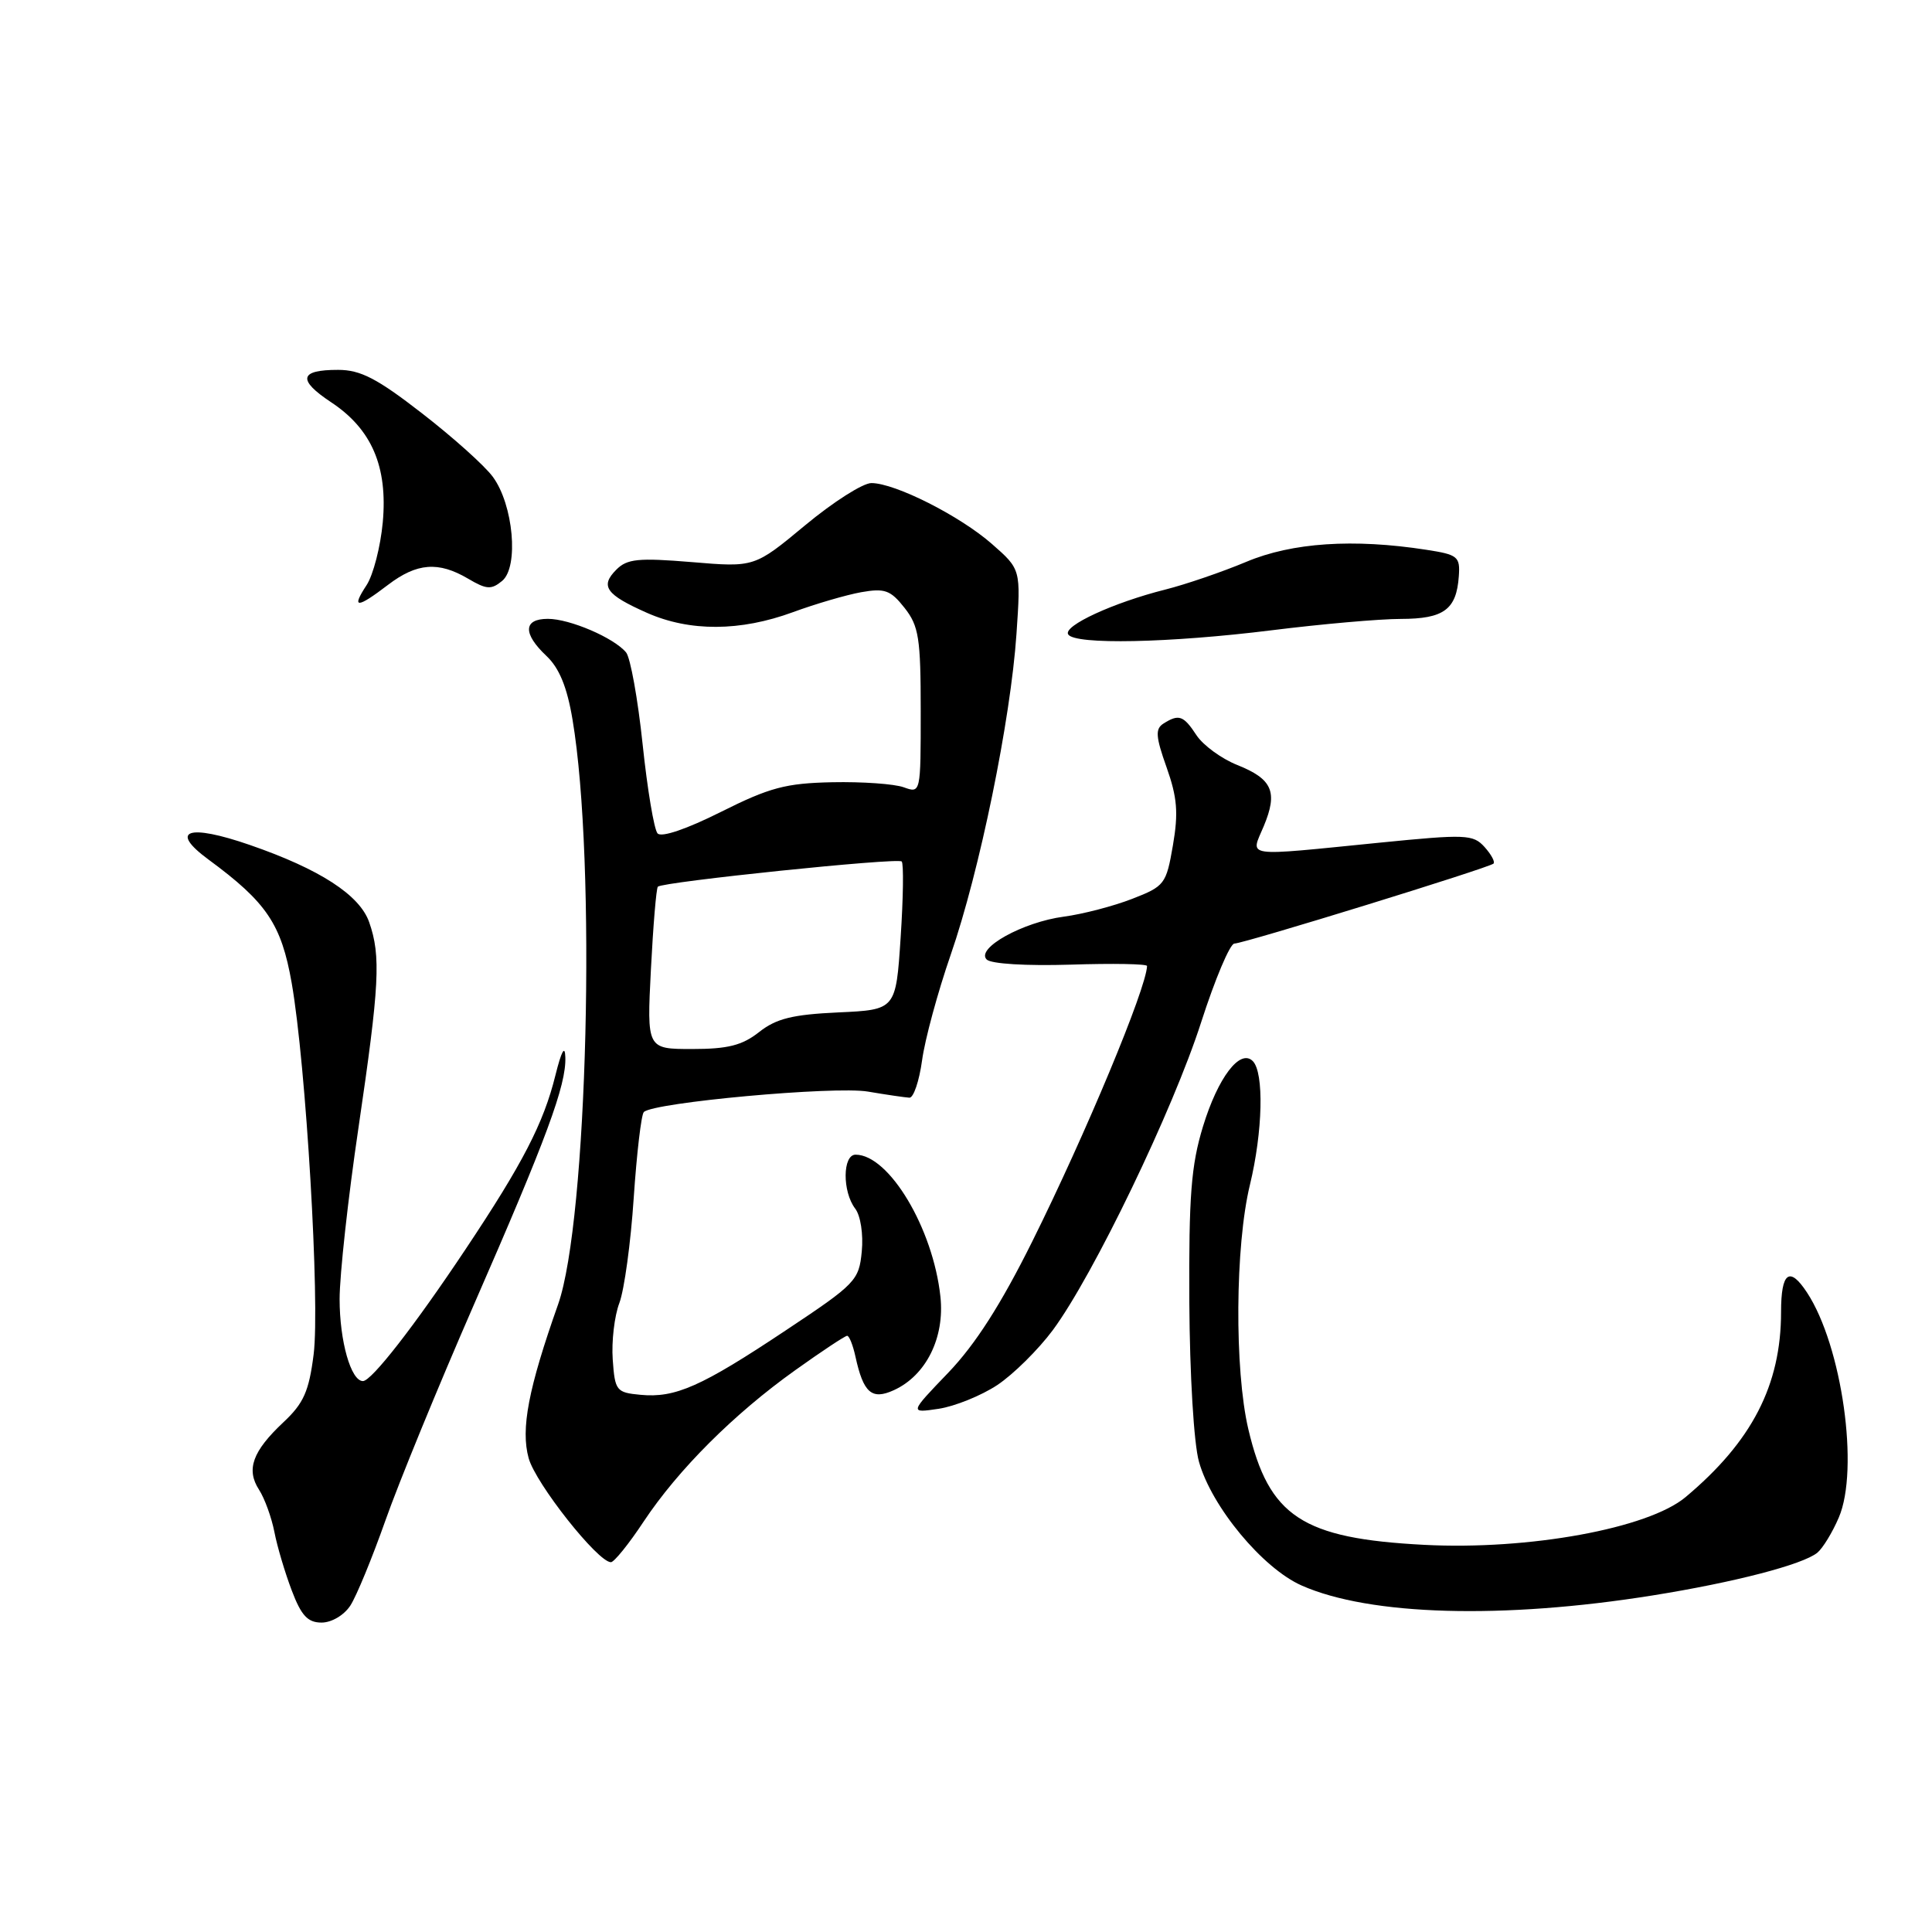<?xml version="1.0" encoding="UTF-8" standalone="no"?>
<!DOCTYPE svg PUBLIC "-//W3C//DTD SVG 1.1//EN" "http://www.w3.org/Graphics/SVG/1.1/DTD/svg11.dtd" >
<svg xmlns="http://www.w3.org/2000/svg" xmlns:xlink="http://www.w3.org/1999/xlink" version="1.1" viewBox="0 0 256 256">
 <g >
 <path fill="currentColor"
d=" M 46.42 212.75 C 47.23 211.51 49.31 206.45 51.06 201.50 C 52.80 196.55 58.06 183.72 62.74 173.00 C 72.44 150.81 75.04 143.79 74.91 140.09 C 74.86 138.41 74.40 139.25 73.59 142.50 C 72.03 148.82 69.26 154.18 61.71 165.50 C 54.91 175.71 49.23 183.00 48.09 183.00 C 46.50 183.00 45.00 177.71 45.00 172.13 C 45.00 168.95 46.12 158.74 47.50 149.43 C 50.28 130.54 50.49 126.69 48.92 122.20 C 47.66 118.59 42.38 115.17 33.13 111.97 C 24.90 109.12 22.35 110.01 27.62 113.89 C 35.34 119.57 37.28 122.45 38.65 130.25 C 40.55 141.10 42.41 172.66 41.56 179.45 C 40.94 184.36 40.24 185.94 37.56 188.45 C 33.46 192.30 32.59 194.71 34.32 197.39 C 35.07 198.55 35.98 201.07 36.36 203.00 C 36.73 204.93 37.77 208.41 38.66 210.75 C 39.92 214.08 40.78 215.00 42.61 215.00 C 43.94 215.00 45.59 214.02 46.42 212.75 Z  M 219.00 211.40 C 229.82 209.67 238.89 207.31 240.81 205.74 C 241.53 205.14 242.81 203.05 243.65 201.08 C 246.39 194.71 244.08 178.34 239.44 171.27 C 237.12 167.73 236.00 168.57 236.00 173.84 C 236.00 183.54 232.14 191.01 223.34 198.38 C 218.38 202.53 202.57 205.42 188.72 204.70 C 172.54 203.86 168.14 200.96 165.41 189.37 C 163.56 181.49 163.66 165.07 165.62 157.00 C 167.33 149.94 167.51 142.11 166.00 140.60 C 164.32 138.92 161.39 142.76 159.40 149.27 C 157.83 154.42 157.52 158.45 157.59 172.50 C 157.65 182.20 158.19 191.30 158.87 193.69 C 160.54 199.65 167.31 207.81 172.48 210.09 C 181.51 214.09 199.14 214.58 219.00 211.40 Z  M 85.29 201.61 C 89.86 194.73 97.25 187.35 105.37 181.56 C 108.88 179.05 111.98 177.00 112.25 177.00 C 112.53 177.00 113.02 178.24 113.35 179.75 C 114.40 184.57 115.51 185.54 118.43 184.21 C 122.70 182.27 125.20 177.26 124.61 171.81 C 123.64 162.76 117.80 153.00 113.37 153.00 C 111.64 153.00 111.60 157.90 113.32 160.15 C 114.03 161.08 114.41 163.55 114.19 165.82 C 113.82 169.67 113.40 170.11 104.15 176.26 C 92.92 183.74 89.48 185.26 84.87 184.82 C 81.67 184.52 81.48 184.29 81.19 180.15 C 81.02 177.76 81.41 174.38 82.07 172.65 C 82.72 170.92 83.58 164.66 83.97 158.74 C 84.37 152.82 84.97 147.69 85.31 147.35 C 86.59 146.08 110.56 143.89 115.00 144.64 C 117.47 145.06 119.95 145.42 120.50 145.45 C 121.05 145.48 121.80 143.25 122.18 140.50 C 122.55 137.75 124.26 131.46 125.97 126.52 C 129.80 115.48 133.92 95.38 134.69 83.97 C 135.27 75.44 135.27 75.44 131.45 72.09 C 127.22 68.37 118.62 64.02 115.47 64.01 C 114.35 64.00 110.41 66.51 106.70 69.59 C 99.97 75.18 99.97 75.18 91.66 74.48 C 84.59 73.90 83.10 74.04 81.67 75.48 C 79.48 77.67 80.28 78.79 85.74 81.21 C 91.40 83.71 98.08 83.68 105.06 81.12 C 108.05 80.02 112.12 78.83 114.11 78.47 C 117.24 77.92 118.00 78.19 119.86 80.55 C 121.75 82.95 122.00 84.55 122.00 94.20 C 122.00 105.12 122.00 105.13 119.75 104.32 C 118.51 103.87 114.26 103.57 110.29 103.65 C 104.12 103.78 102.00 104.34 95.53 107.58 C 90.98 109.86 87.64 111.00 87.13 110.43 C 86.67 109.92 85.78 104.60 85.15 98.61 C 84.52 92.62 83.53 87.14 82.96 86.45 C 81.35 84.51 75.50 82.00 72.60 82.00 C 69.33 82.00 69.26 83.95 72.41 86.92 C 74.10 88.51 75.14 91.03 75.86 95.34 C 79.04 114.18 77.86 161.78 73.95 172.84 C 70.01 183.98 68.98 189.35 70.05 193.22 C 70.98 196.58 79.22 207.00 80.95 207.00 C 81.37 207.00 83.33 204.58 85.29 201.61 Z  M 132.14 183.53 C 134.26 182.12 137.58 178.84 139.51 176.24 C 144.86 169.01 155.43 147.08 159.16 135.45 C 161.00 129.73 162.98 125.04 163.56 125.03 C 164.92 124.99 197.35 114.98 197.90 114.43 C 198.13 114.20 197.59 113.21 196.70 112.22 C 195.19 110.56 194.23 110.52 182.79 111.66 C 164.45 113.49 165.70 113.66 167.45 109.48 C 169.35 104.93 168.61 103.23 163.93 101.36 C 161.83 100.52 159.41 98.74 158.54 97.42 C 156.82 94.80 156.21 94.58 154.16 95.88 C 153.06 96.58 153.13 97.61 154.58 101.68 C 155.99 105.66 156.16 107.70 155.42 112.00 C 154.53 117.16 154.33 117.43 150.00 119.11 C 147.53 120.07 143.46 121.13 140.97 121.46 C 135.53 122.18 129.26 125.66 130.74 127.14 C 131.32 127.72 135.98 128.00 141.87 127.82 C 147.44 127.64 152.00 127.72 151.99 128.00 C 151.89 130.99 143.85 150.28 136.78 164.50 C 132.63 172.85 129.24 178.14 125.66 181.88 C 120.50 187.25 120.50 187.25 124.39 186.67 C 126.53 186.34 130.02 184.93 132.14 183.53 Z  M 168.54 83.51 C 175.12 82.69 182.81 82.01 185.63 82.01 C 191.32 82.00 192.99 80.77 193.30 76.36 C 193.49 73.75 193.17 73.49 189.00 72.85 C 179.34 71.35 171.20 71.89 165.13 74.45 C 161.93 75.79 157.11 77.44 154.41 78.12 C 147.56 79.84 140.84 82.93 141.54 84.06 C 142.40 85.46 154.97 85.20 168.54 83.51 Z  M 51.41 77.50 C 55.24 74.58 58.10 74.36 62.03 76.68 C 64.47 78.12 65.10 78.16 66.54 76.97 C 68.77 75.12 68.03 66.87 65.30 63.18 C 64.22 61.70 59.99 57.92 55.91 54.76 C 49.97 50.15 47.77 49.01 44.81 49.01 C 39.67 49.00 39.38 50.32 43.86 53.29 C 49.25 56.85 51.39 61.82 50.72 69.20 C 50.42 72.43 49.46 76.18 48.57 77.54 C 46.52 80.66 47.28 80.65 51.41 77.50 Z  M 86.25 128.44 C 86.55 122.63 86.96 117.70 87.17 117.49 C 87.82 116.85 118.96 113.62 119.48 114.15 C 119.75 114.42 119.69 118.95 119.34 124.22 C 118.71 133.80 118.71 133.80 111.08 134.15 C 105.03 134.43 102.86 134.96 100.59 136.75 C 98.35 138.52 96.44 139.00 91.72 139.00 C 85.71 139.00 85.71 139.00 86.25 128.44 Z "/>
</g>
</svg>